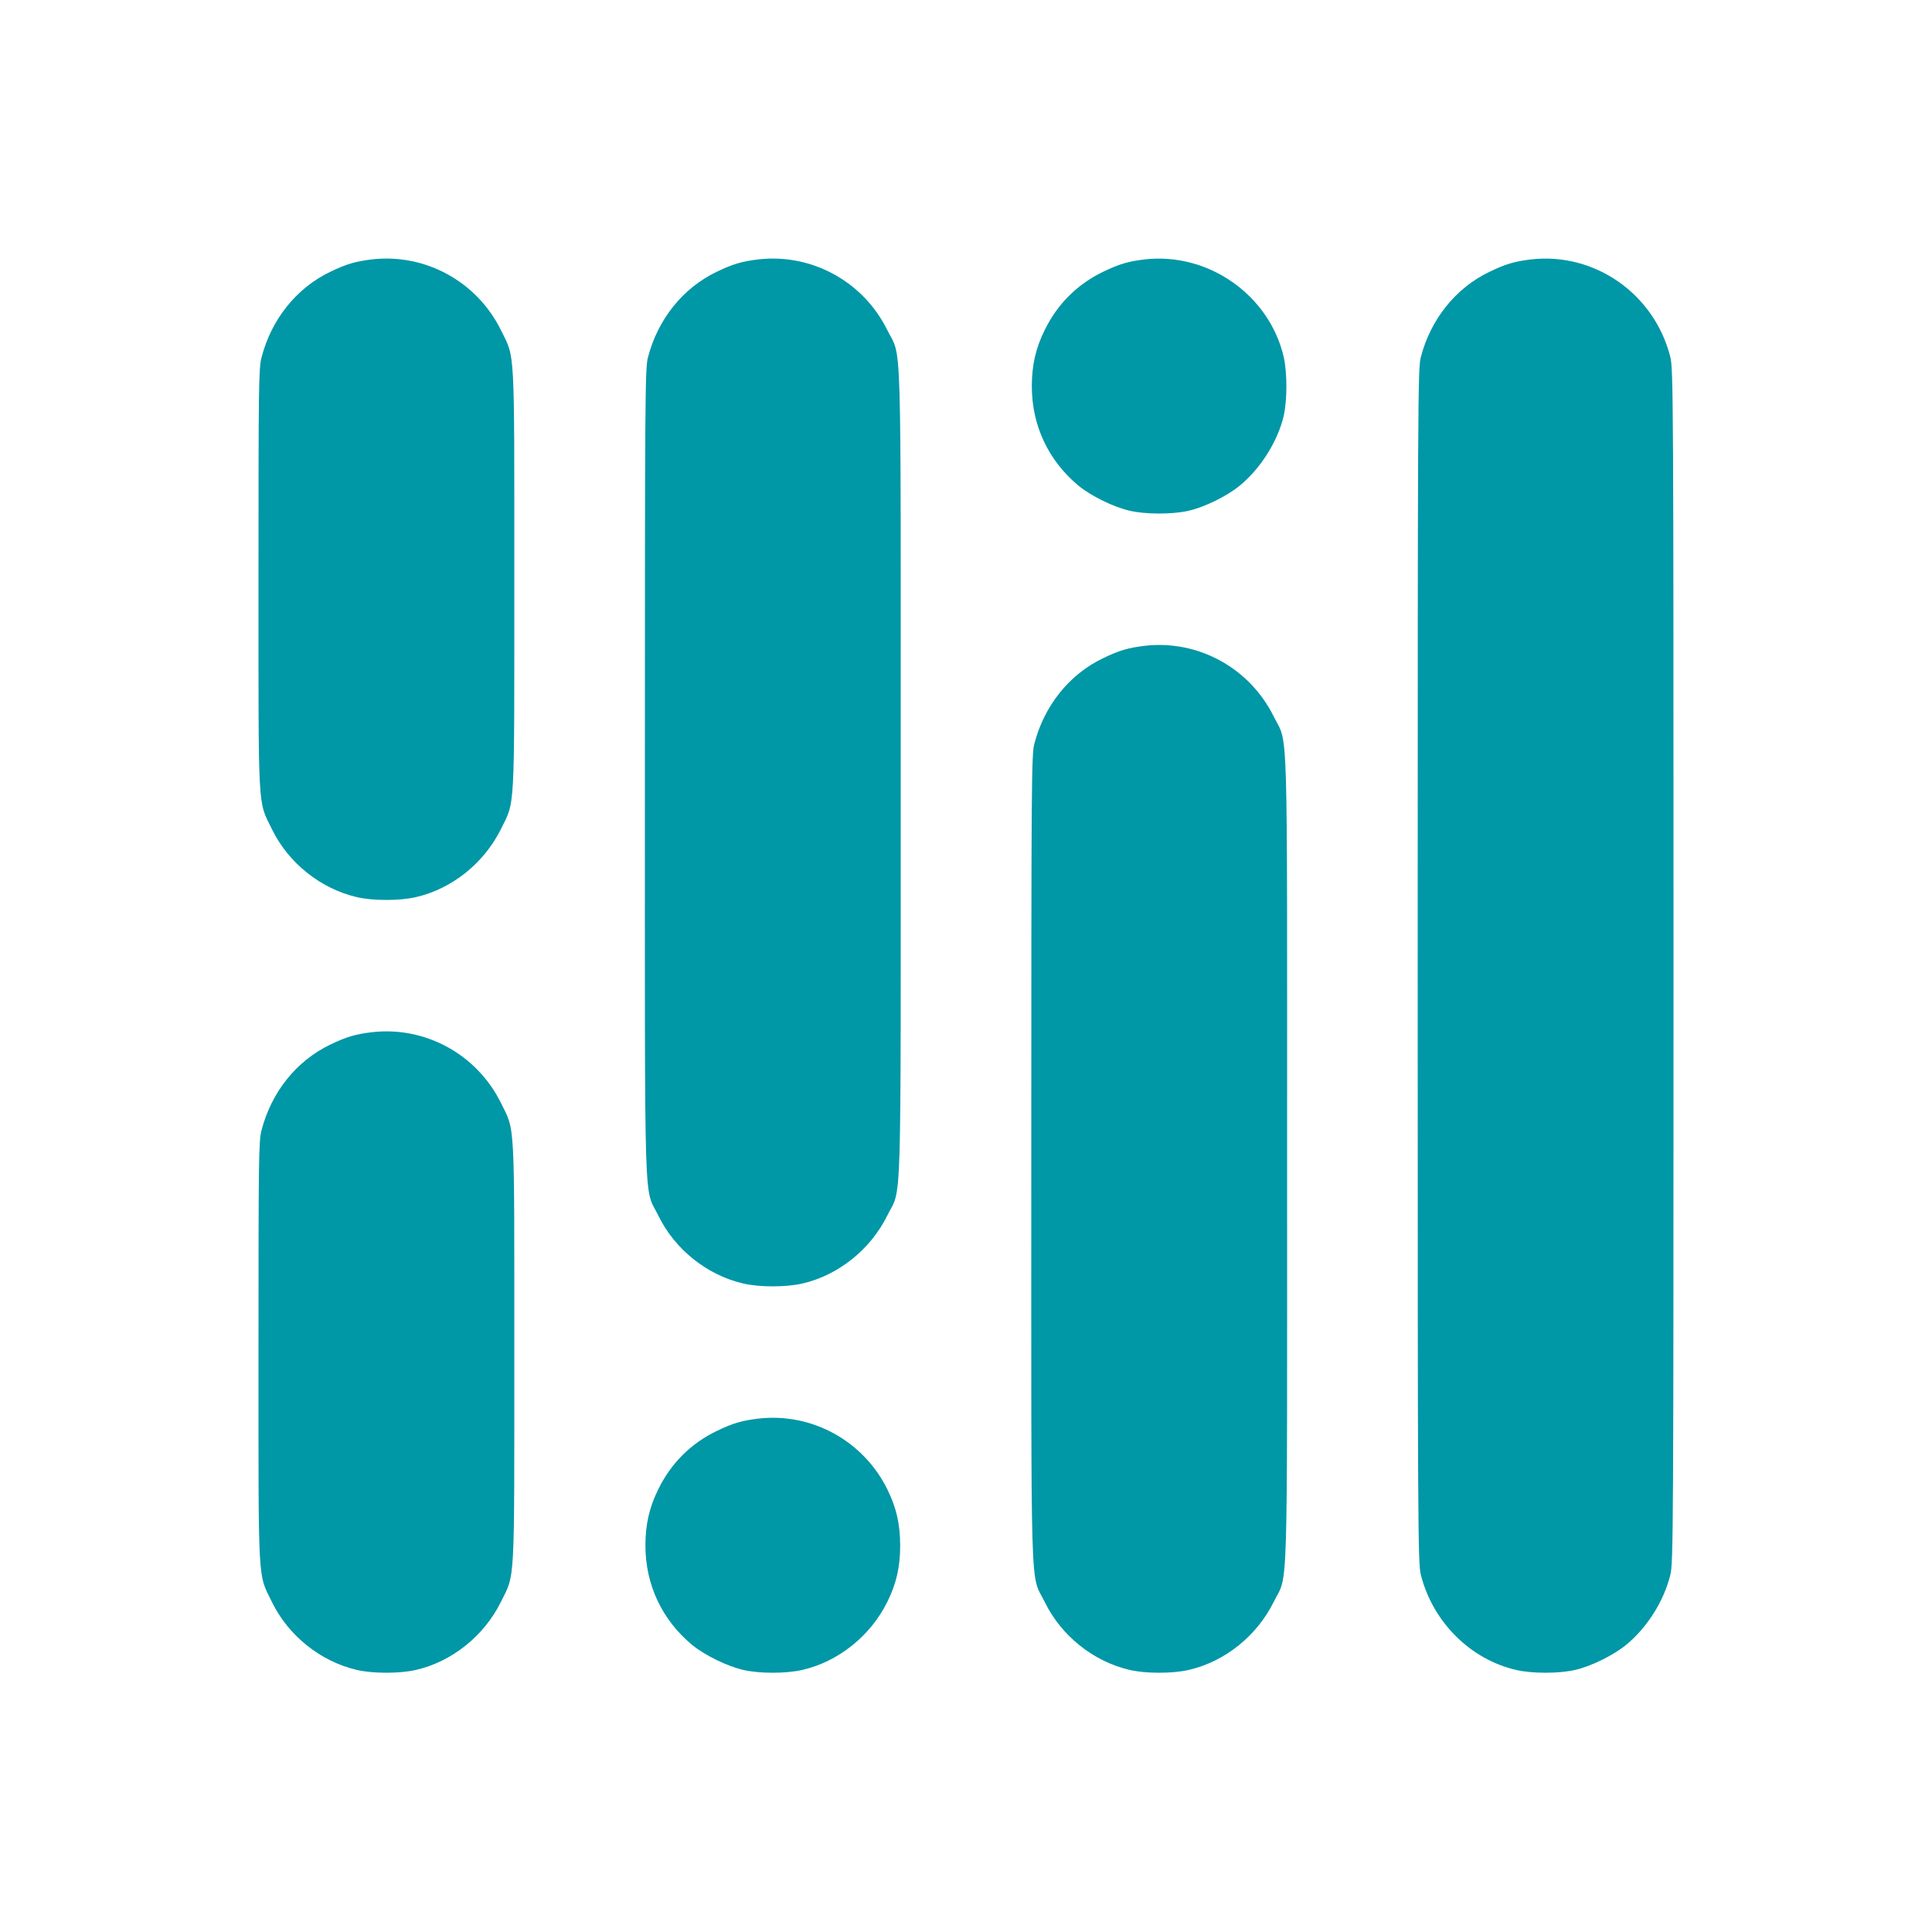 <?xml version="1.0" standalone="no"?>
<!DOCTYPE svg PUBLIC "-//W3C//DTD SVG 20010904//EN" "http://www.w3.org/TR/2001/REC-SVG-20010904/DTD/svg10.dtd">
<svg version="1.0" xmlns="http://www.w3.org/2000/svg" width="1080pt" height="1080pt"
  viewBox="0 0 1080 1080" preserveAspectRatio="xMidYMid meet">

  <g transform="translate(0,1080) scale(0.1,-0.1)" fill="#0097a7" stroke="none">
    <path d="M2080 9350 c-93 -11 -144 -26 -235 -70 -189 -91 -328 -266 -383 -478
-16 -62 -17 -160 -17 -1242 0 -1319 -5 -1232 75 -1395 92 -189 272 -333 475
-380 89 -21 240 -21 330 0 201 46 381 190 475 380 80 162 75 75 75 1395 0
1320 5 1233 -75 1395 -134 271 -422 429 -720 395z" />
    <path d="M4240 9350 c-93 -11 -144 -26 -235 -70 -189 -91 -328 -266 -383 -478
-16 -63 -17 -216 -17 -2322 0 -2533 -7 -2308 75 -2475 92 -189 272 -333 475
-380 89 -21 240 -21 330 0 201 46 381 190 475 380 82 166 75 -59 75 2475 0
2534 7 2309 -75 2475 -134 271 -422 429 -720 395z" />
    <path d="M6400 9350 c-93 -11 -144 -26 -235 -70 -143 -69 -255 -181 -325 -325
-51 -103 -72 -197 -72 -315 0 -219 93 -416 262 -556 70 -57 194 -118 285 -139
89 -21 240 -21 330 0 89 20 214 82 285 140 117 96 212 247 246 390 20 90 20
240 0 330 -81 346 -421 585 -776 545z" />
    <path d="M8560 9350 c-93 -11 -144 -26 -235 -70 -189 -91 -328 -266 -383 -478
-16 -63 -17 -272 -17 -3402 0 -3172 1 -3338 18 -3405 67 -262 276 -471 532
-530 89 -21 240 -21 330 0 89 20 214 82 285 140 116 95 210 242 247 390 17 66
18 239 18 3405 0 3166 -1 3339 -18 3405 -89 352 -422 585 -777 545z" />
    <path d="M6400 7190 c-93 -11 -144 -26 -235 -70 -189 -91 -328 -266 -383 -478
-16 -63 -17 -216 -17 -2322 0 -2533 -7 -2308 75 -2475 92 -189 272 -333 475
-380 89 -21 240 -21 330 0 201 46 381 190 475 380 82 166 75 -59 75 2475 0
2534 7 2309 -75 2475 -134 271 -422 429 -720 395z" />
    <path d="M2080 5030 c-93 -11 -144 -26 -235 -70 -189 -91 -328 -266 -383 -478
-16 -62 -17 -160 -17 -1242 0 -1319 -5 -1232 75 -1395 92 -189 272 -333 475
-380 89 -21 240 -21 330 0 201 46 381 190 475 380 80 162 75 75 75 1395 0
1320 5 1233 -75 1395 -134 271 -422 429 -720 395z" />
    <path d="M4240 2870 c-93 -11 -144 -26 -235 -70 -143 -69 -255 -181 -325 -325
-51 -103 -72 -197 -72 -315 0 -219 93 -416 262 -556 70 -57 194 -118 285 -139
89 -21 240 -21 330 0 201 46 381 190 475 380 51 103 72 196 72 315 0 119 -21
212 -72 315 -134 271 -422 429 -720 395z" />
  </g>
</svg>